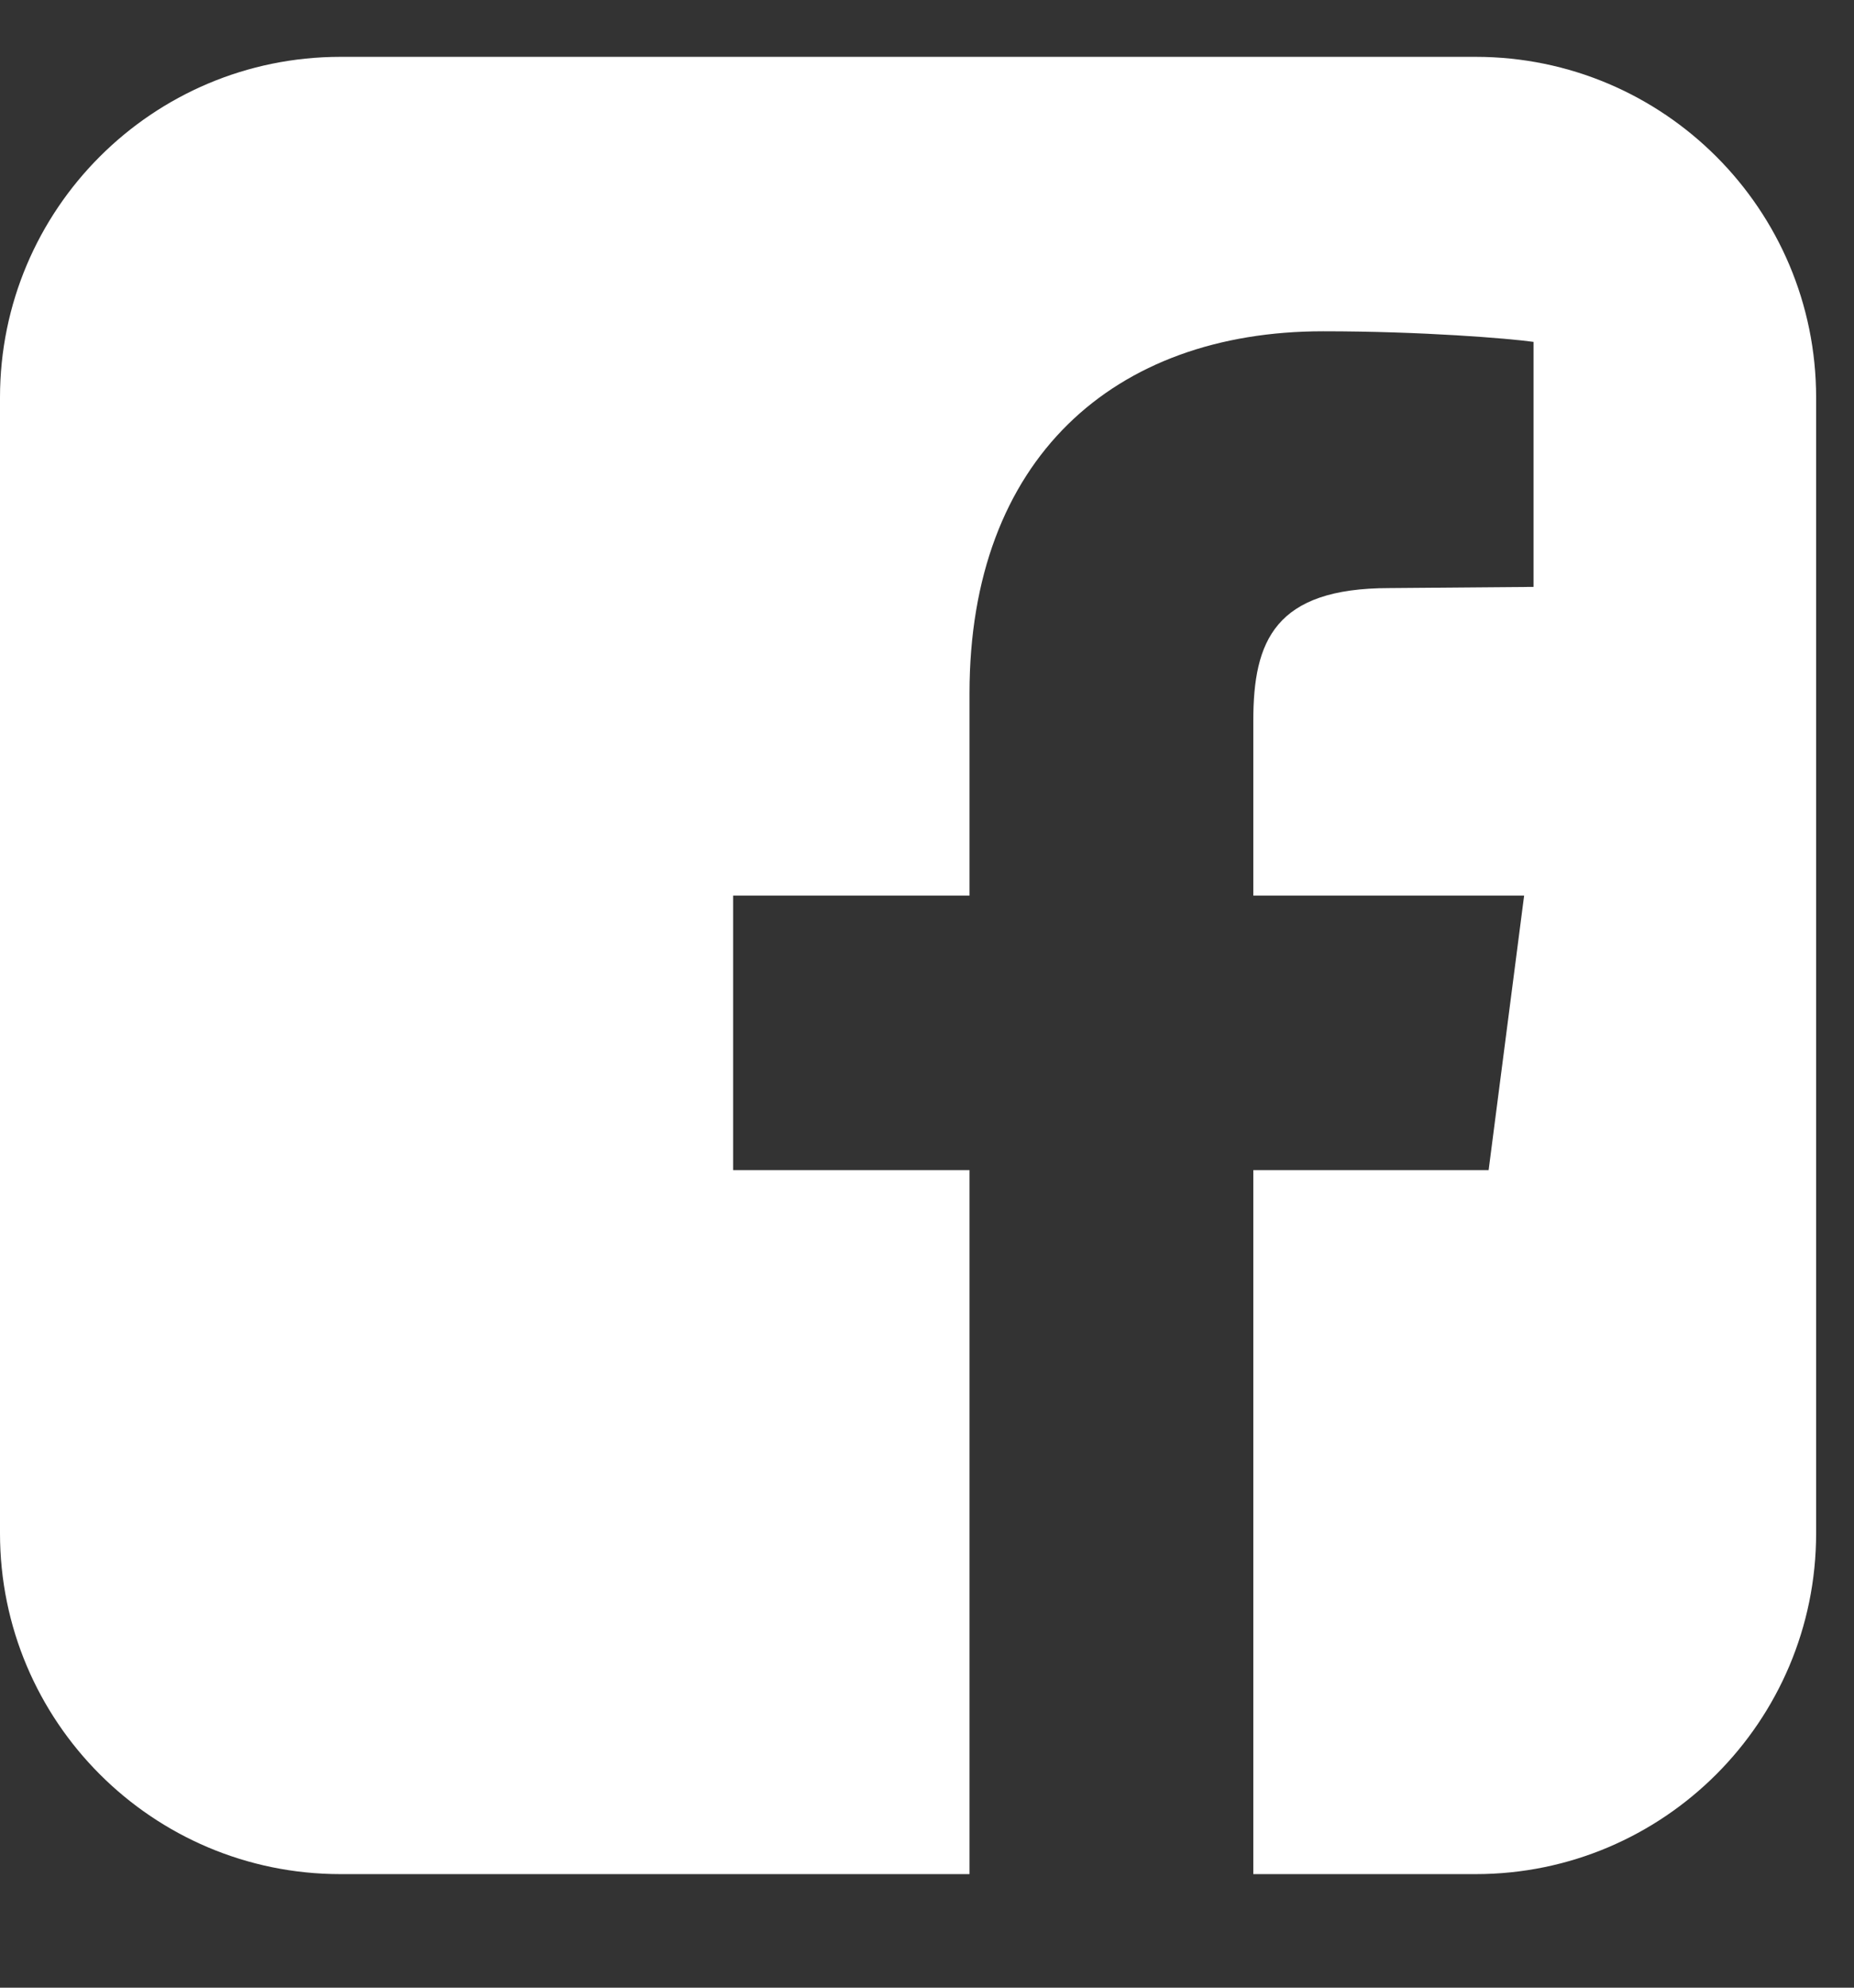 <svg width="14" height="15" viewBox="0 0 14 15" fill="none" xmlns="http://www.w3.org/2000/svg">
<rect x="0" y="0" width="14" height="15" fill="#333333" stroke="none"/>
<path d="M11.143 0.429H2.571C1.152 0.429 0 1.58 0 3V11.571C0 12.991 1.152 14.143 2.571 14.143H7.321V8.83H5.536V6.759H7.321V5.232C7.321 3.464 8.411 2.5 9.991 2.5C10.741 2.5 11.393 2.554 11.58 2.58V4.429L10.491 4.438C9.625 4.438 9.464 4.839 9.464 5.438V6.759H11.509L11.241 8.83H9.464V14.143H11.143C12.562 14.143 13.714 12.991 13.714 11.571V3C13.714 1.58 12.562 0.429 11.143 0.429Z" fill="white"/>
</svg>
